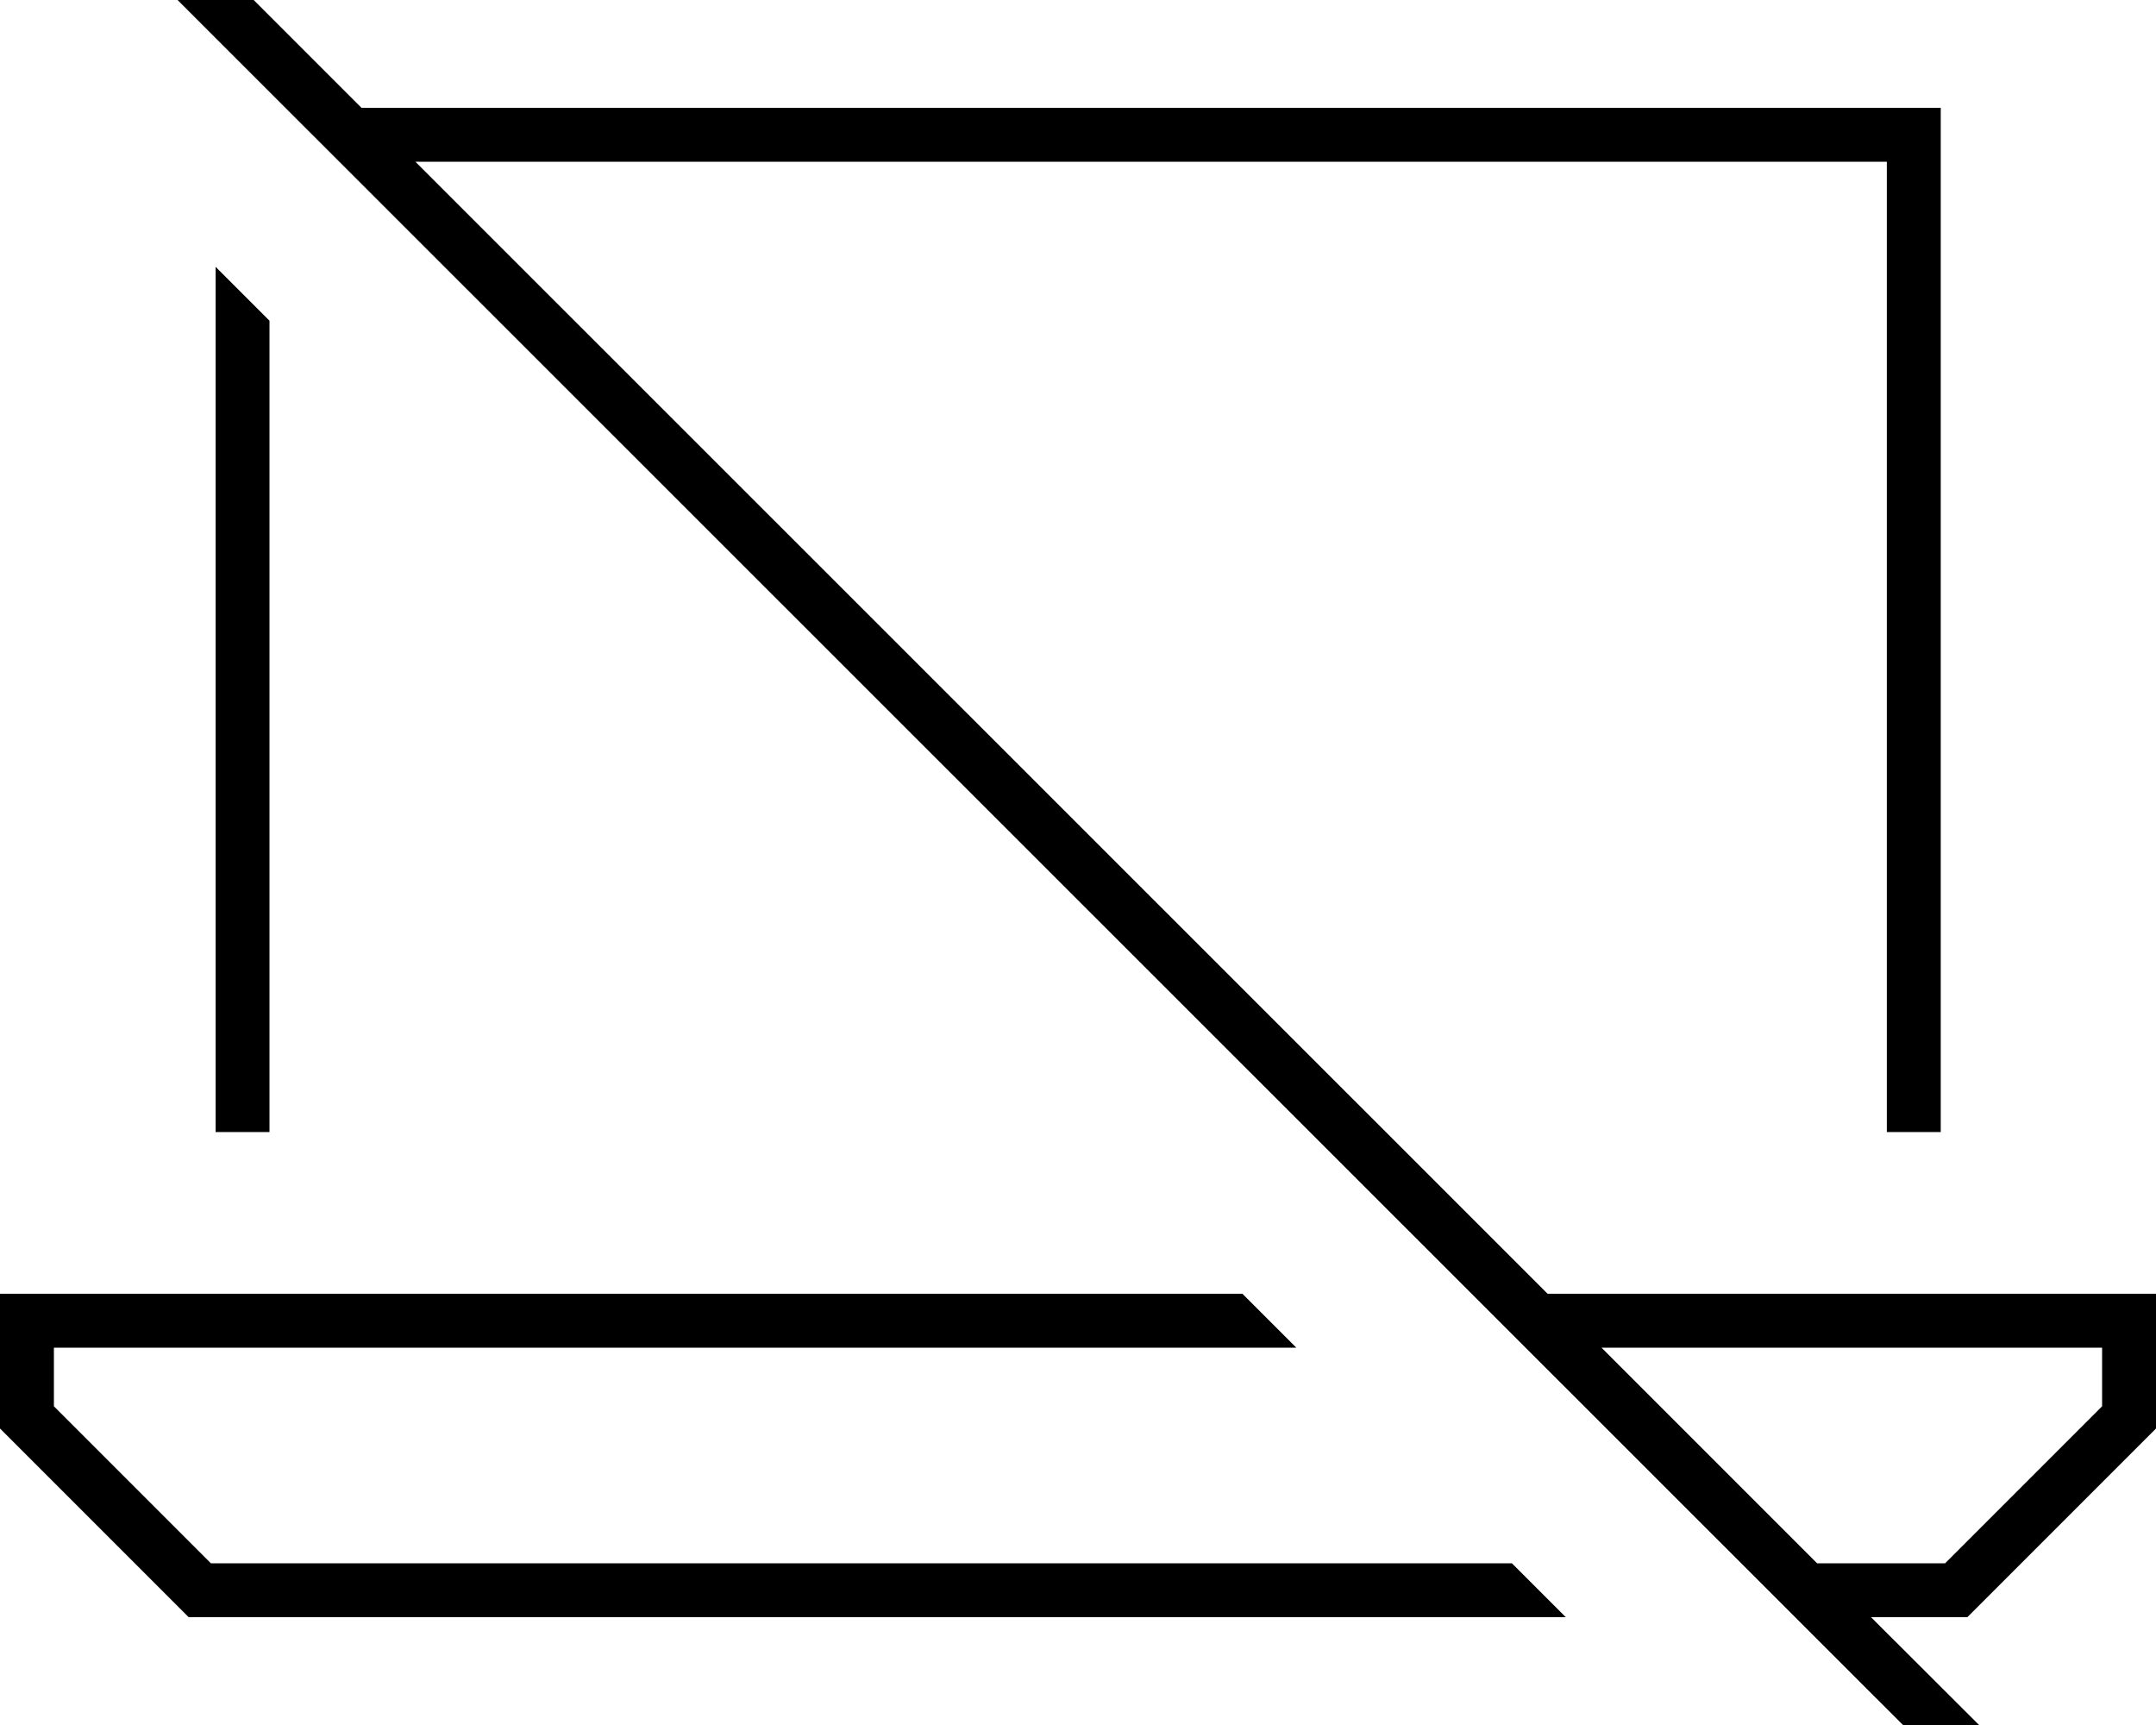 <svg fill="currentColor" xmlns="http://www.w3.org/2000/svg" viewBox="0 0 640 512"><!--! Font Awesome Pro 7.0.1 by @fontawesome - https://fontawesome.com License - https://fontawesome.com/license (Commercial License) Copyright 2025 Fonticons, Inc. --><path fill="currentColor" d="M53.7-21.6l-5.7-5.7-11.3 11.3 5.7 5.7 544.2 544 5.7 5.7 11.3-11.3-5.7-5.7-42.5-42.4 28.6 0 56-56 0-40-180.6 0-336.1-336 436.8 0 0 288 16 0 0-304-468.8 0-53.6-53.6zM475.4 400l148.6 0 0 17.4-46.6 46.6-38 0-64-64zm-26.6 64l-386.2 0-46.6-46.6 0-17.4 368.8 0-16-16-368.8 0 0 40 56 56 408.8 0-16-16zM80 95.2l-16-16 0 256.8 16 0 0-240.8z"/></svg>